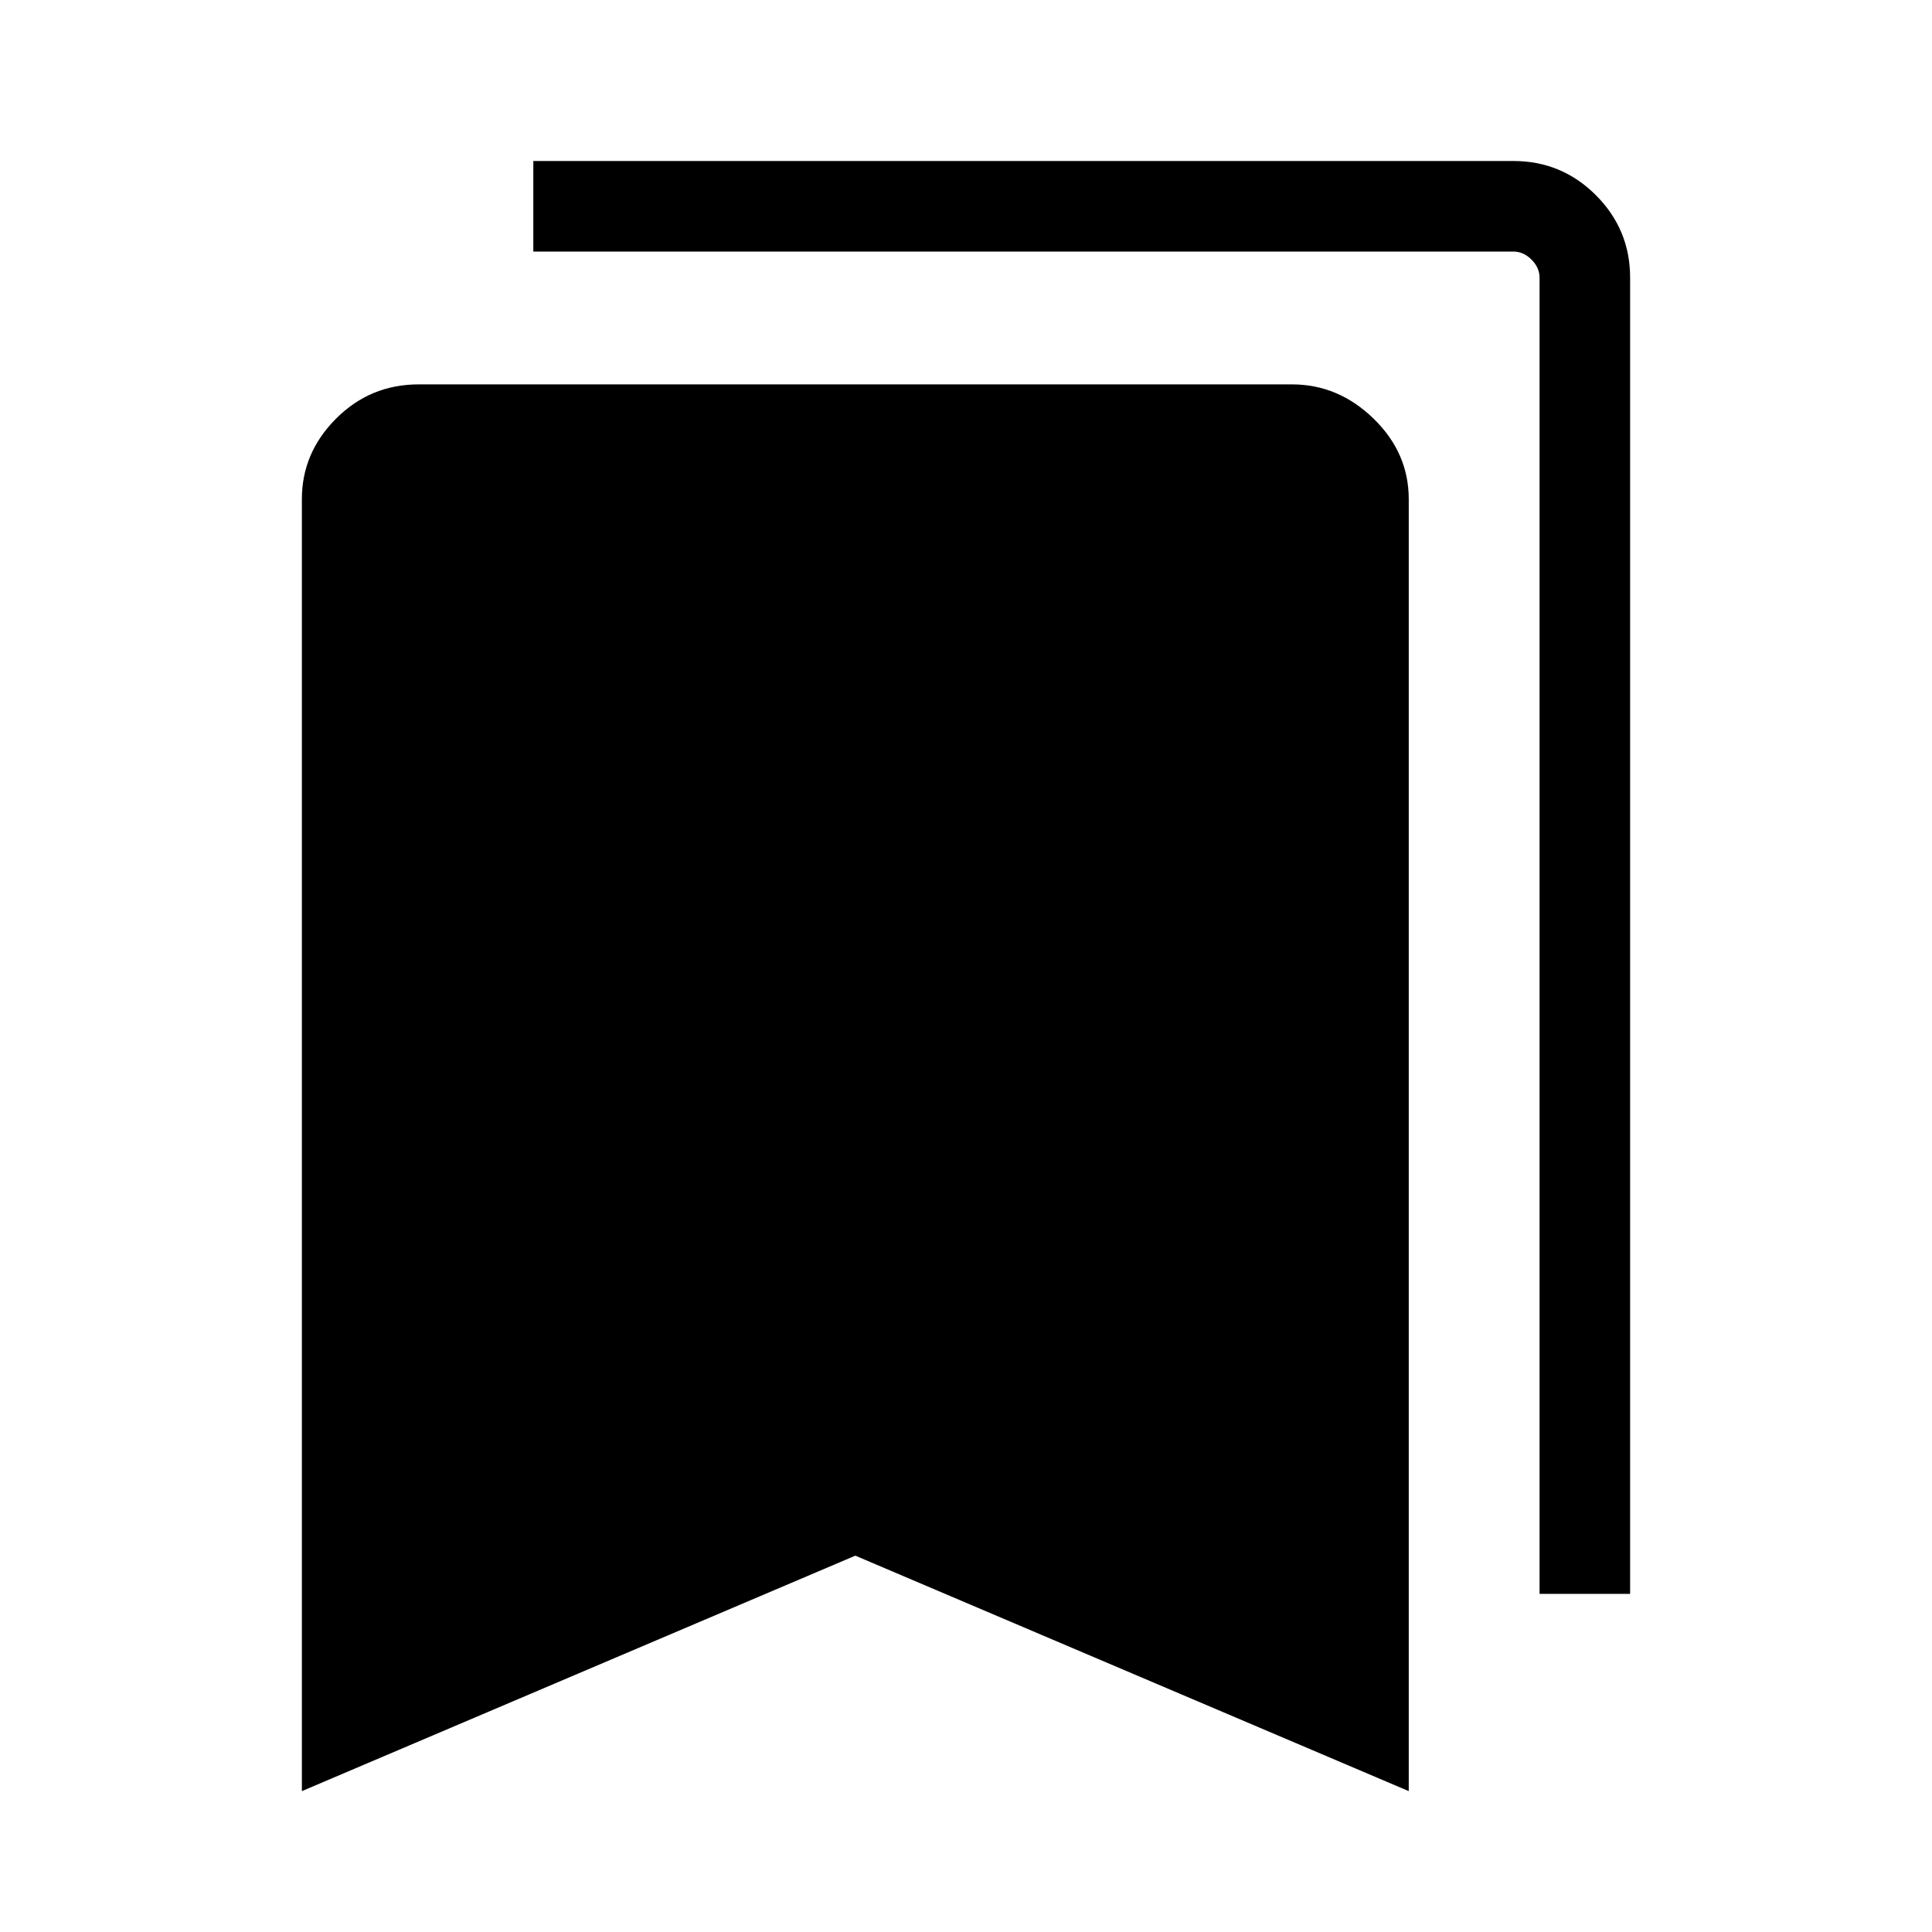 <svg xmlns="http://www.w3.org/2000/svg" height="48" width="48"><path d="M7.5 44.5V12.4q0-1.15.85-2 .85-.85 2.05-.85h21.7q1.15 0 2.025.85t.875 2v32.1l-13.75-5.85Zm30.75-4.9V6.9q0-.25-.2-.45t-.45-.2H13.25V4H37.6q1.2 0 2.05.85.85.85.85 2.05v32.7Z"/></svg>